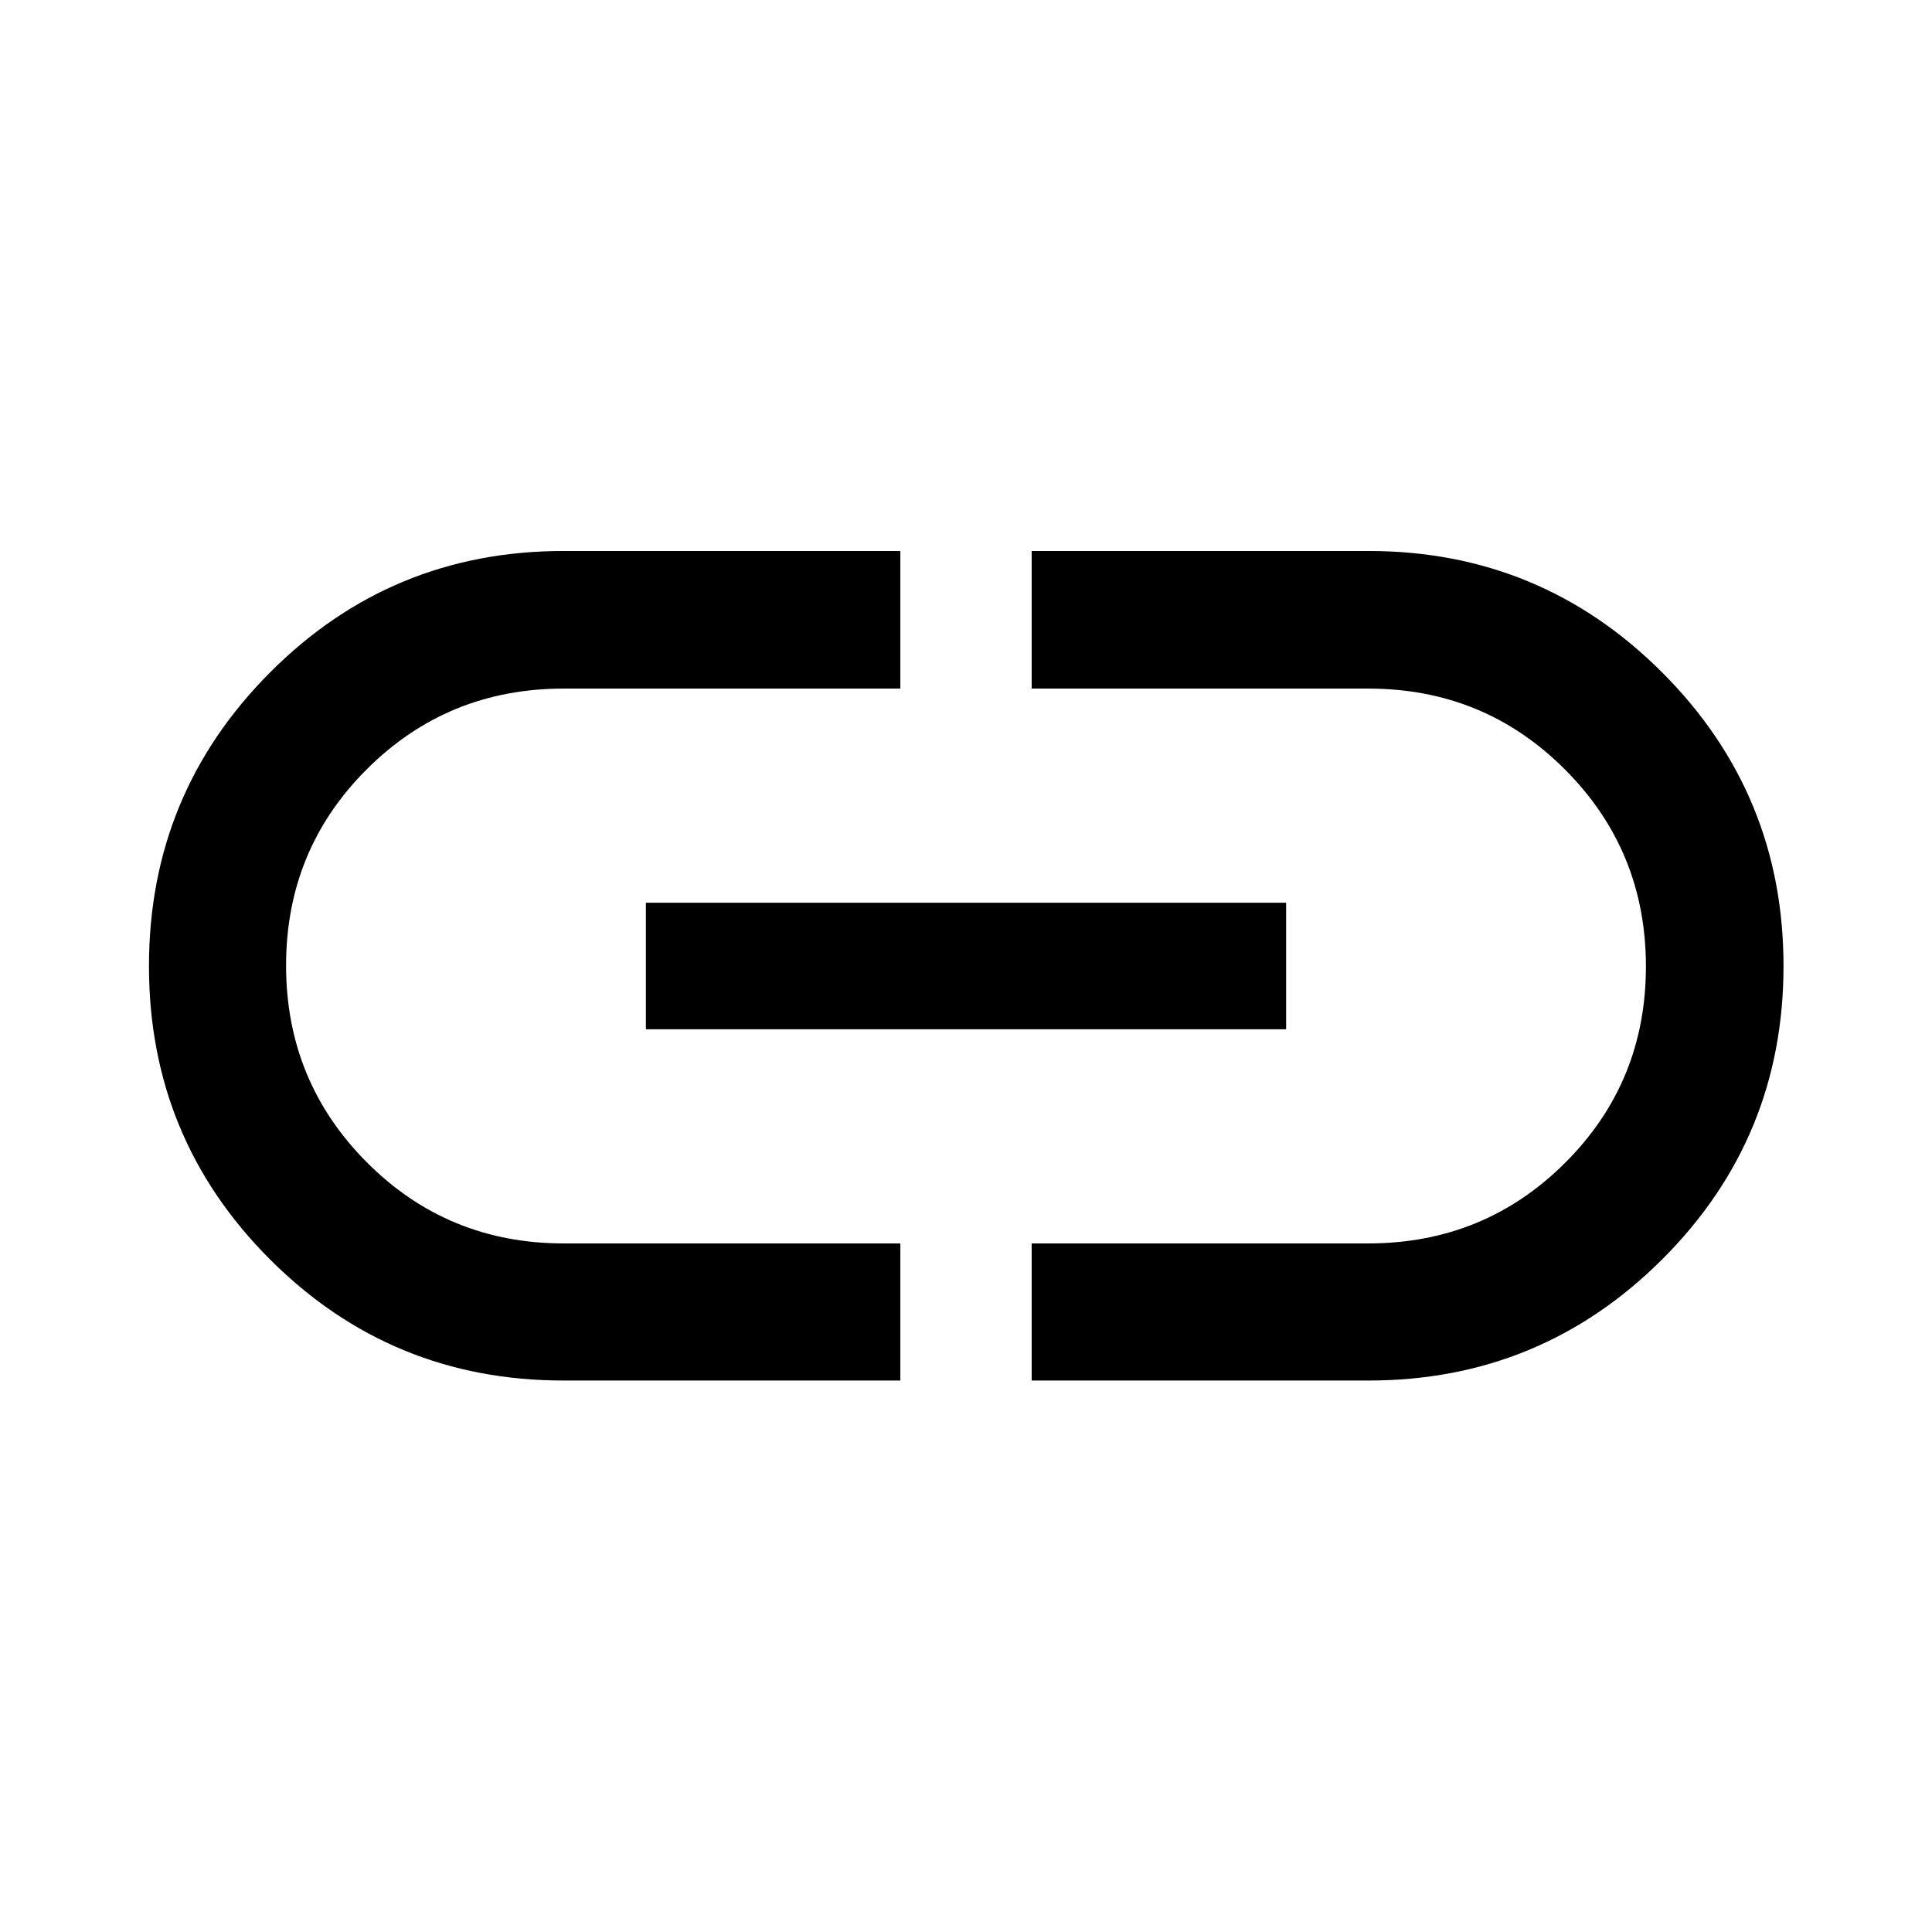 <svg xmlns="http://www.w3.org/2000/svg" width="48" height="48" viewBox="0 96 960 960"><path d="M447.37 781.978H280q-85.657 0-145.818-60.155-60.16-60.155-60.16-145.75t60.16-145.943Q194.343 369.782 280 369.782h167.37v68.37H280.102q-57.658 0-97.804 40.048-40.146 40.047-40.146 97.565t40.146 97.8q40.146 40.283 97.804 40.283H447.37v68.13ZM320.935 607.435v-62.87h318.13v62.87h-318.13ZM512.63 781.978v-68.13h167.268q57.658 0 97.804-40.048 40.146-40.047 40.146-97.565t-40.146-97.8q-40.146-40.283-97.804-40.283H512.63v-68.37H680q85.58 0 145.899 60.329t60.319 145.925q0 85.594-60.319 145.768Q765.58 781.978 680 781.978H512.63Z"/></svg>